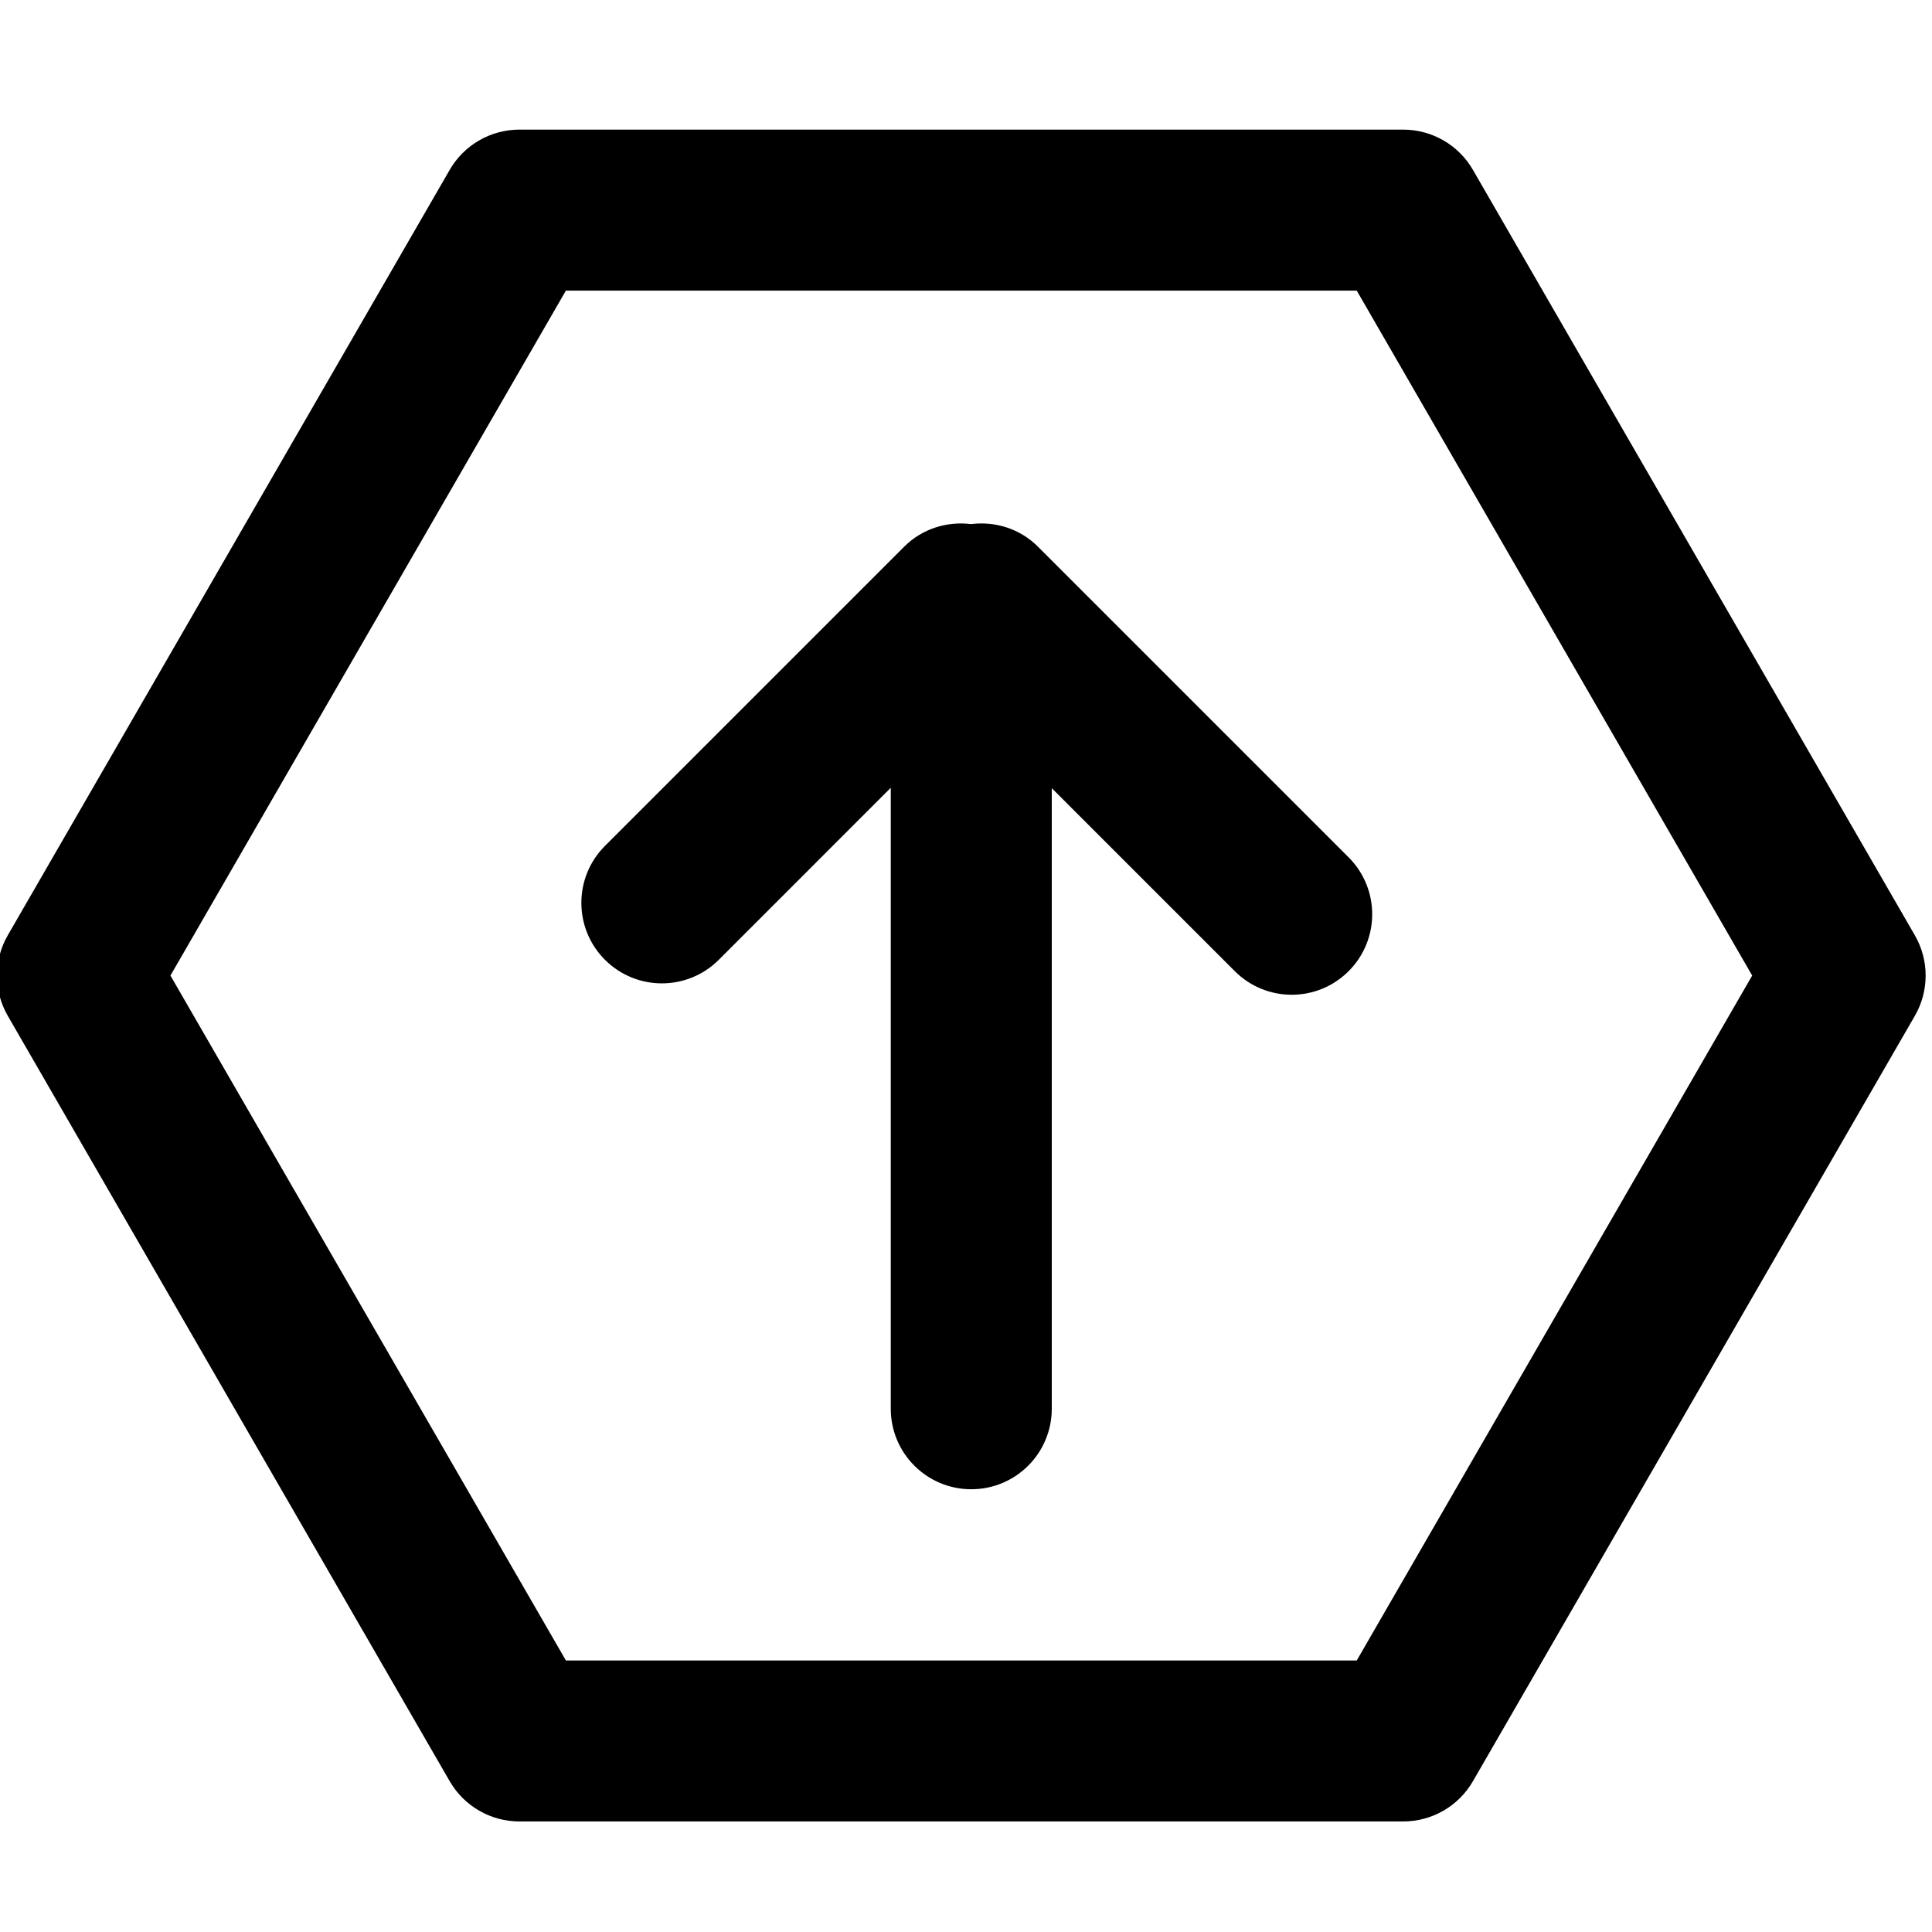 <?xml version="1.0" encoding="utf-8"?>
<!-- Generator: Adobe Illustrator 17.0.0, SVG Export Plug-In . SVG Version: 6.00 Build 0)  -->
<!DOCTYPE svg PUBLIC "-//W3C//DTD SVG 1.1//EN" "http://www.w3.org/Graphics/SVG/1.1/DTD/svg11.dtd">
<svg version="1.1" id="Layer_1" xmlns="http://www.w3.org/2000/svg" xmlns:xlink="http://www.w3.org/1999/xlink" x="0px" y="0px"
	 width="96px" height="96px" viewBox="0 0 96 96" enable-background="new 0 0 96 96" xml:space="preserve">
<g>
	<path d="M67.012,42.6c1.562,1.562,1.562,4.095,0,5.657c-0.78,0.781-1.805,1.172-2.828,1.172s-2.047-0.391-2.828-1.172l-9.094-9.094
		V70c0,2.209-1.79,4-4,4c-2.209,0-4-1.791-4-4V39.145l-8.545,8.546c-0.781,0.781-1.805,1.172-2.829,1.172s-2.047-0.391-2.829-1.172
		c-1.562-1.562-1.562-4.095,0-5.657l14.868-14.868c0.908-0.907,2.143-1.271,3.326-1.124c1.182-0.148,2.417,0.216,3.325,1.124
		L67.012,42.6z"/>
	<path d="M95.148,46.475L73.189,8.441c-0.714-1.238-2.035-2-3.464-2H25.809c-1.429,0-2.75,0.762-3.464,2L0.386,46.475
		c-0.715,1.238-0.715,2.762,0,4l21.959,38.032c0.714,1.237,2.035,2,3.464,2h43.917c1.429,0,2.75-0.763,3.464-2l21.959-38.032
		C95.863,49.237,95.863,47.713,95.148,46.475z M67.416,82.508H28.119L8.469,48.475l19.65-34.034h39.297l19.649,34.034L67.416,82.508
		z"/>
</g>
</svg>
